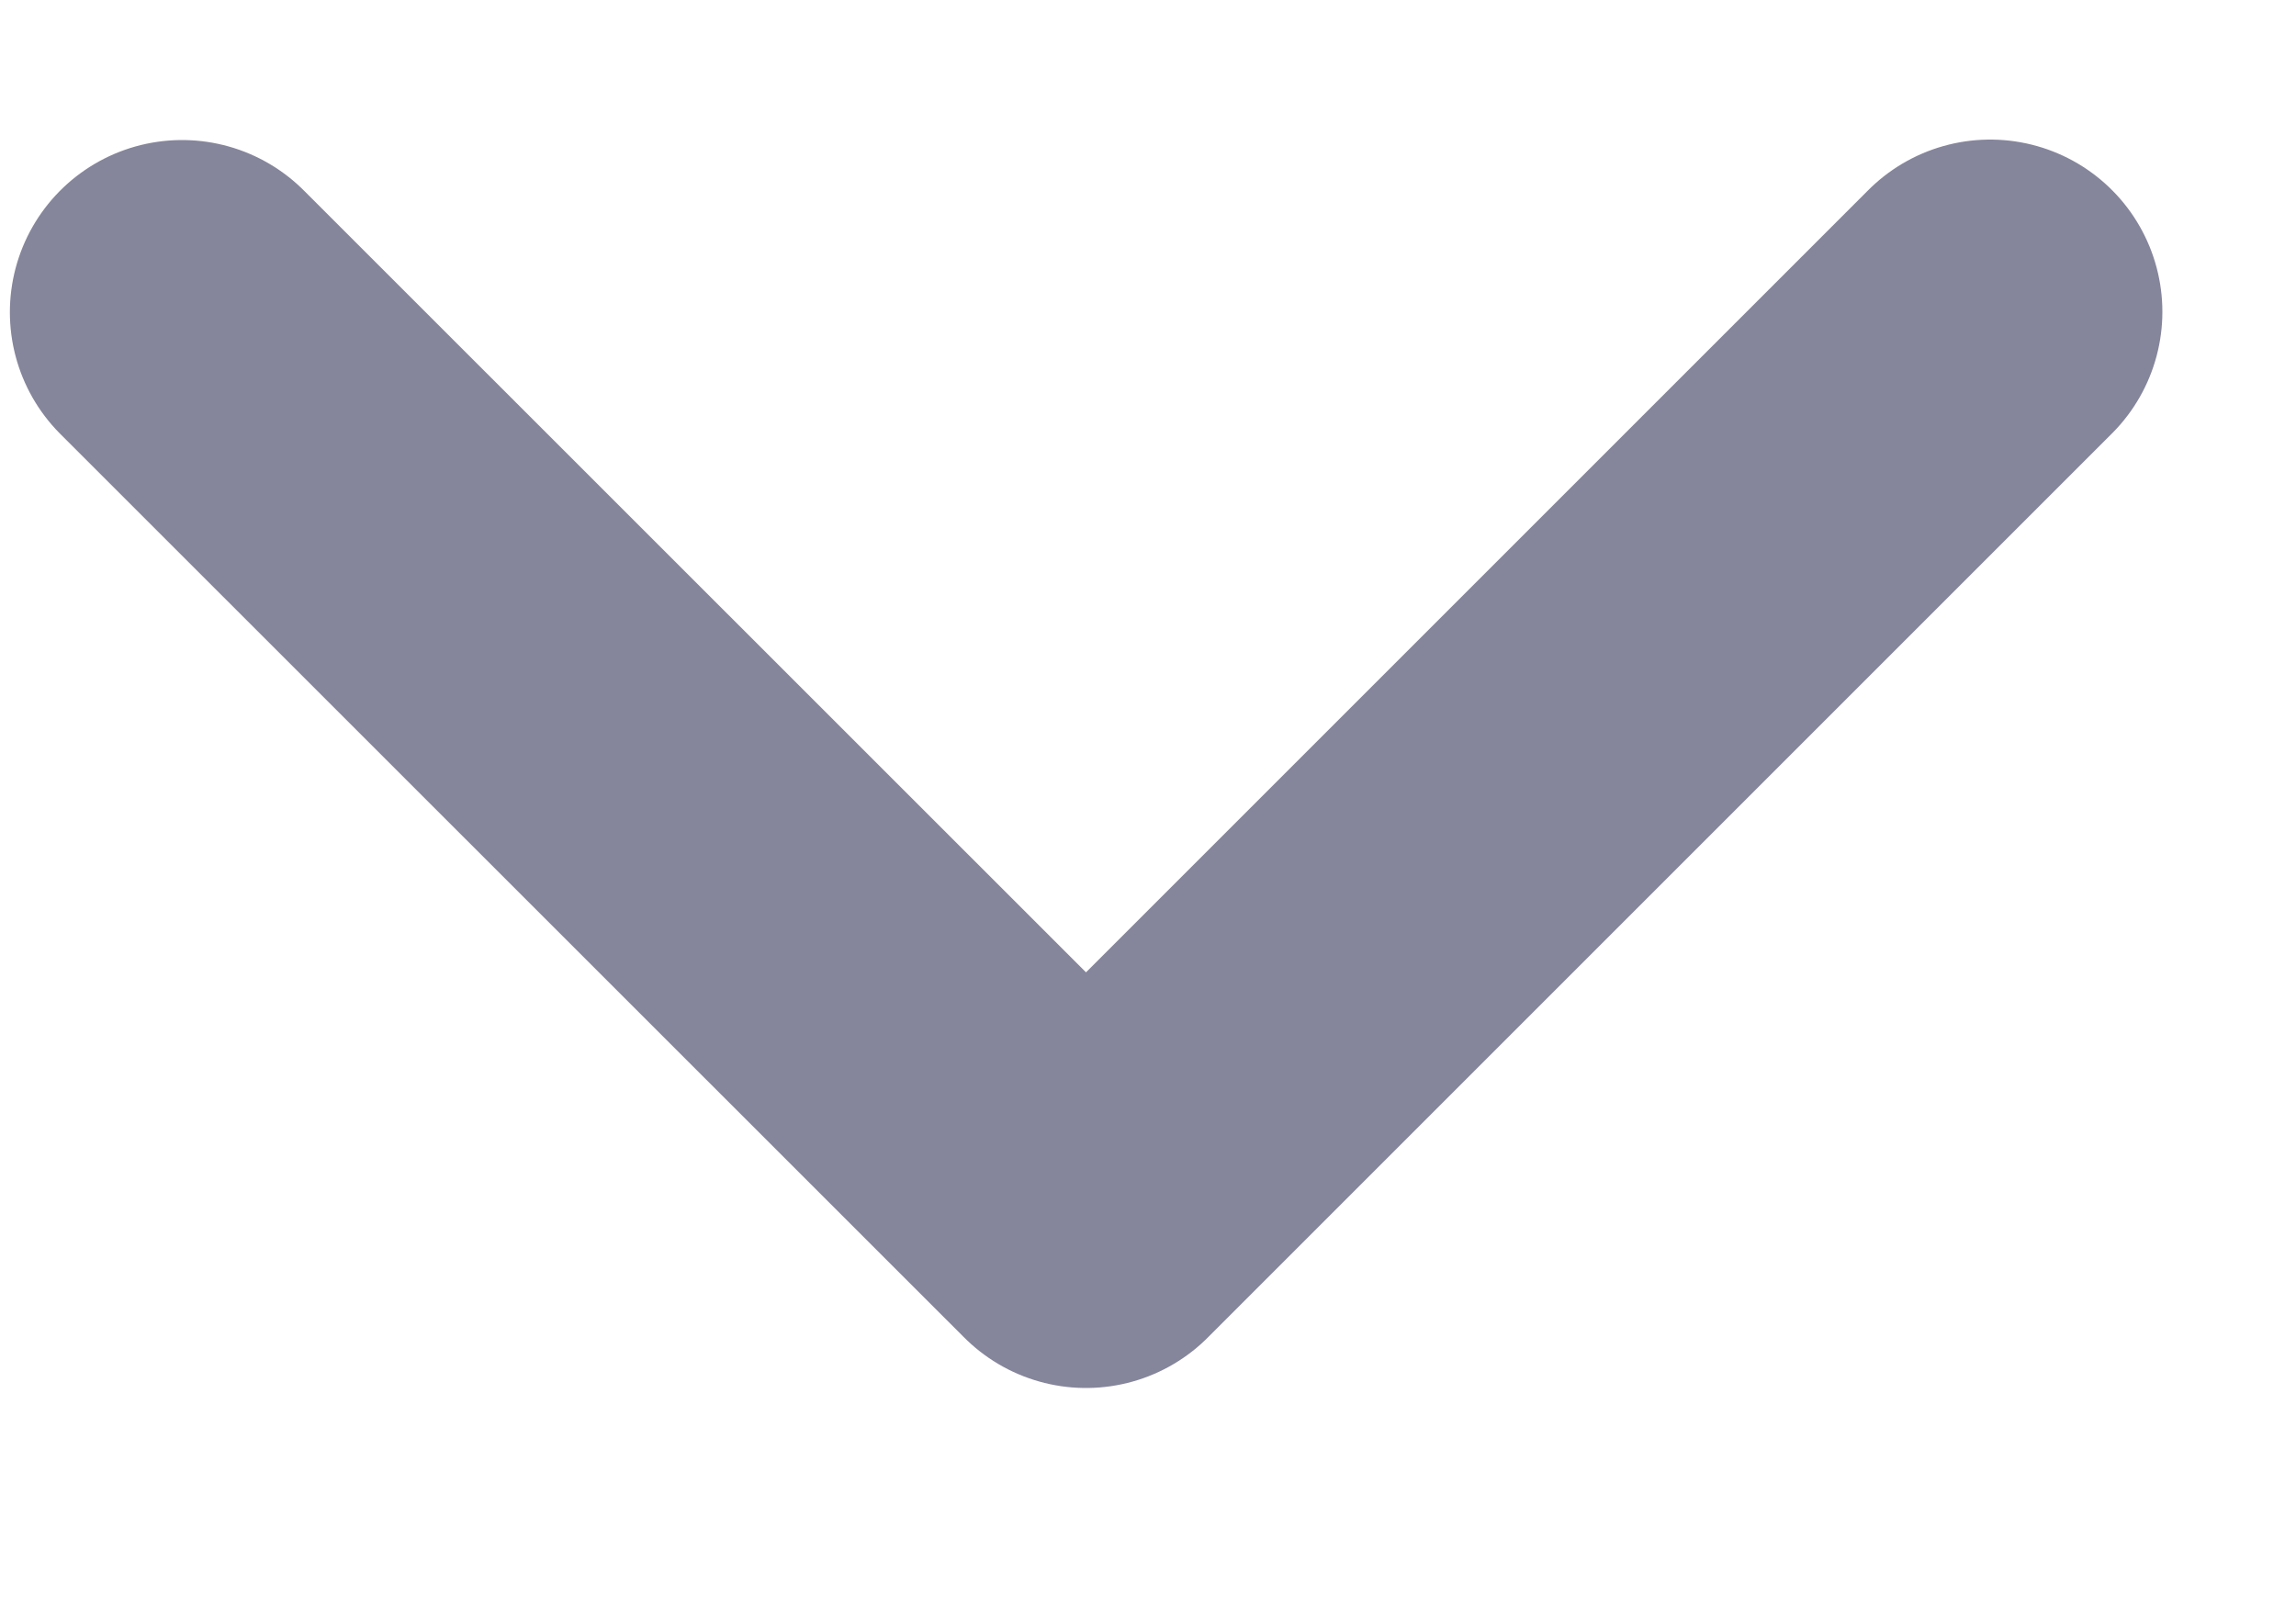 <svg xmlns="http://www.w3.org/2000/svg" width="10" height="7" fill="none" viewBox="0 0 10 7">
    <path stroke="#85859B" stroke-linecap="round" stroke-linejoin="round" stroke-width="1.5" d="M.793 1.36L4.73 5.296l3.938-3.938"/>
</svg>
